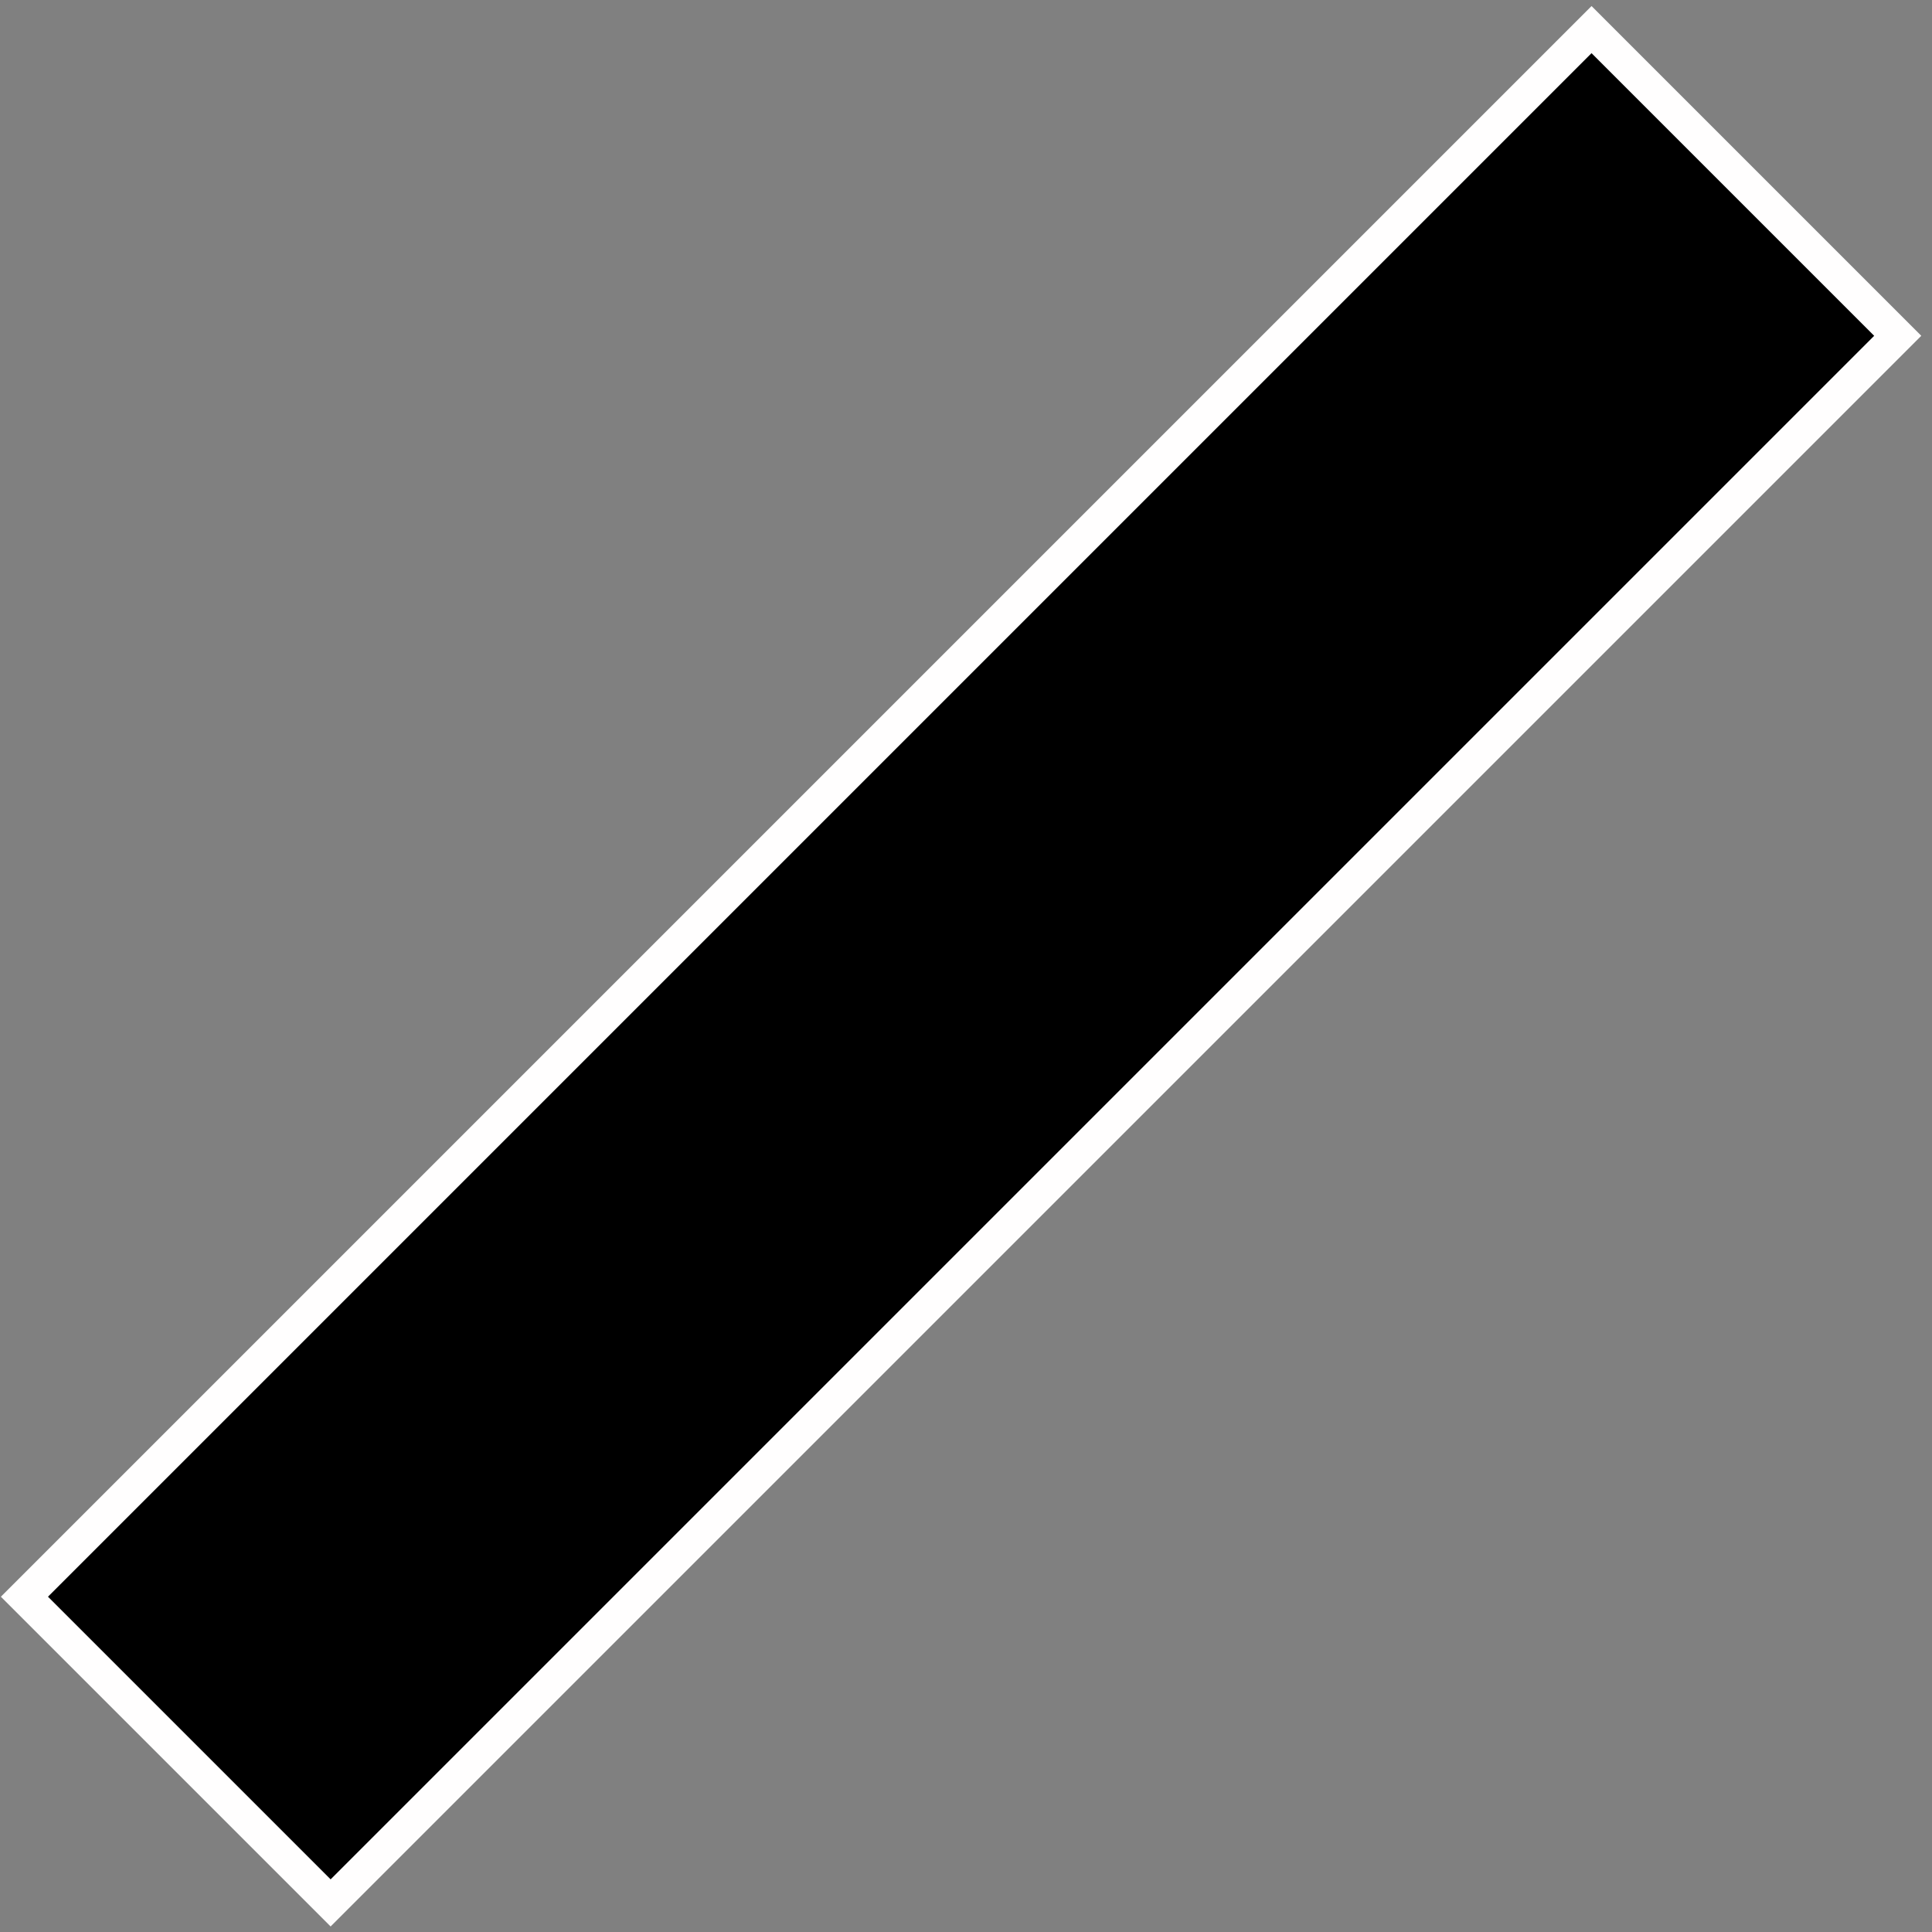 <svg width="174" height="174" viewBox="0 0 174 174" fill="none" xmlns="http://www.w3.org/2000/svg">
<rect x="0" y="0" width="174" height="174" fill="#808080" stroke="none"/>
<rect x="143.337" y="2.666" width="39" height="199.598" transform="rotate(45 143.337 2.666)" fill="black" stroke="#FFFEFE" stroke-width="3"/>
</svg>
